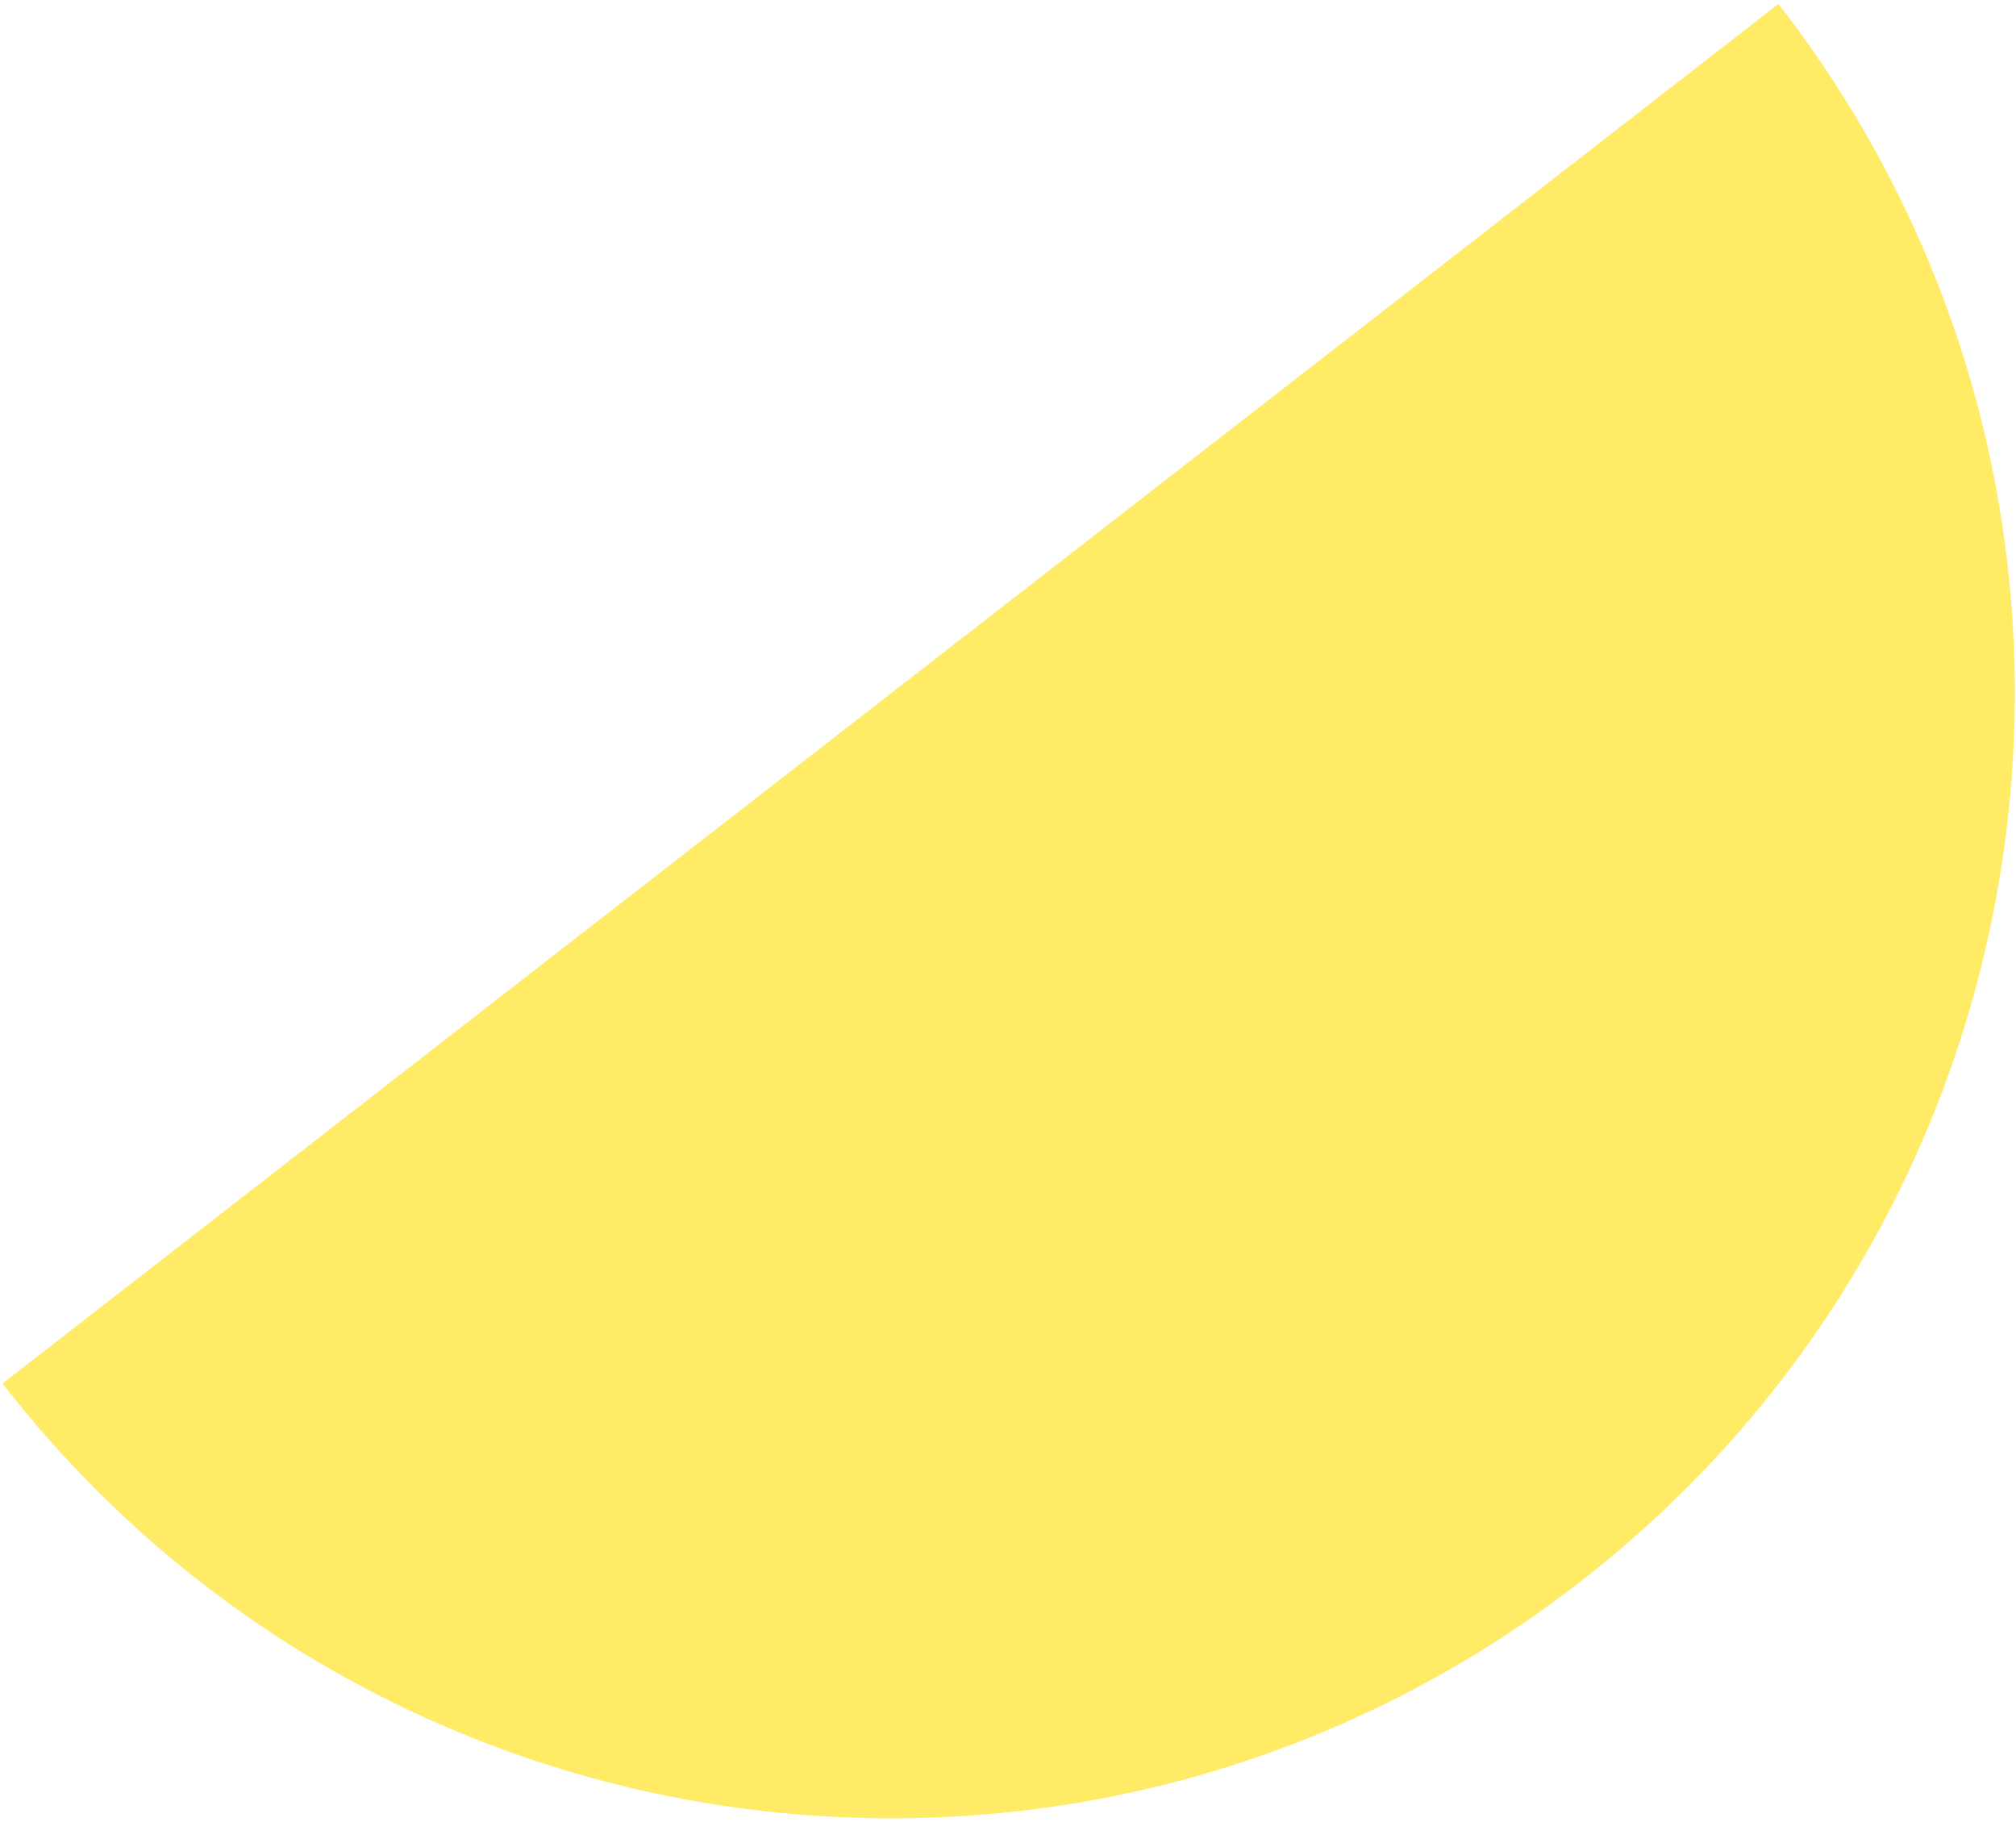 <?xml version="1.0" encoding="UTF-8"?>
<svg width="239px" height="216px" viewBox="0 0 239 216" version="1.1" xmlns="http://www.w3.org/2000/svg" xmlns:xlink="http://www.w3.org/1999/xlink">
    <!-- Generator: Sketch 58 (84663) - https://sketch.com -->
    <title>Fill 6</title>
    <desc>Created with Sketch.</desc>
    <g id="Design" stroke="none" stroke-width="1" fill="none" fill-rule="evenodd">
        <g id="My-Sunshine-Landing-v1" transform="translate(-632, -495)" fill="#FFEB66">
            <g id="Group-5" transform="translate(11, 162)">
                <g id="Group-29">
                    <g id="Group-154">
                        <path d="M831.837,333.469 C876.991,391.609 866.465,475.344 808.324,520.497 C750.187,565.651 666.451,555.124 621.297,496.985 L831.837,333.469 Z" id="Fill-6"></path>
                    </g>
                </g>
            </g>
        </g>
    </g>
</svg>